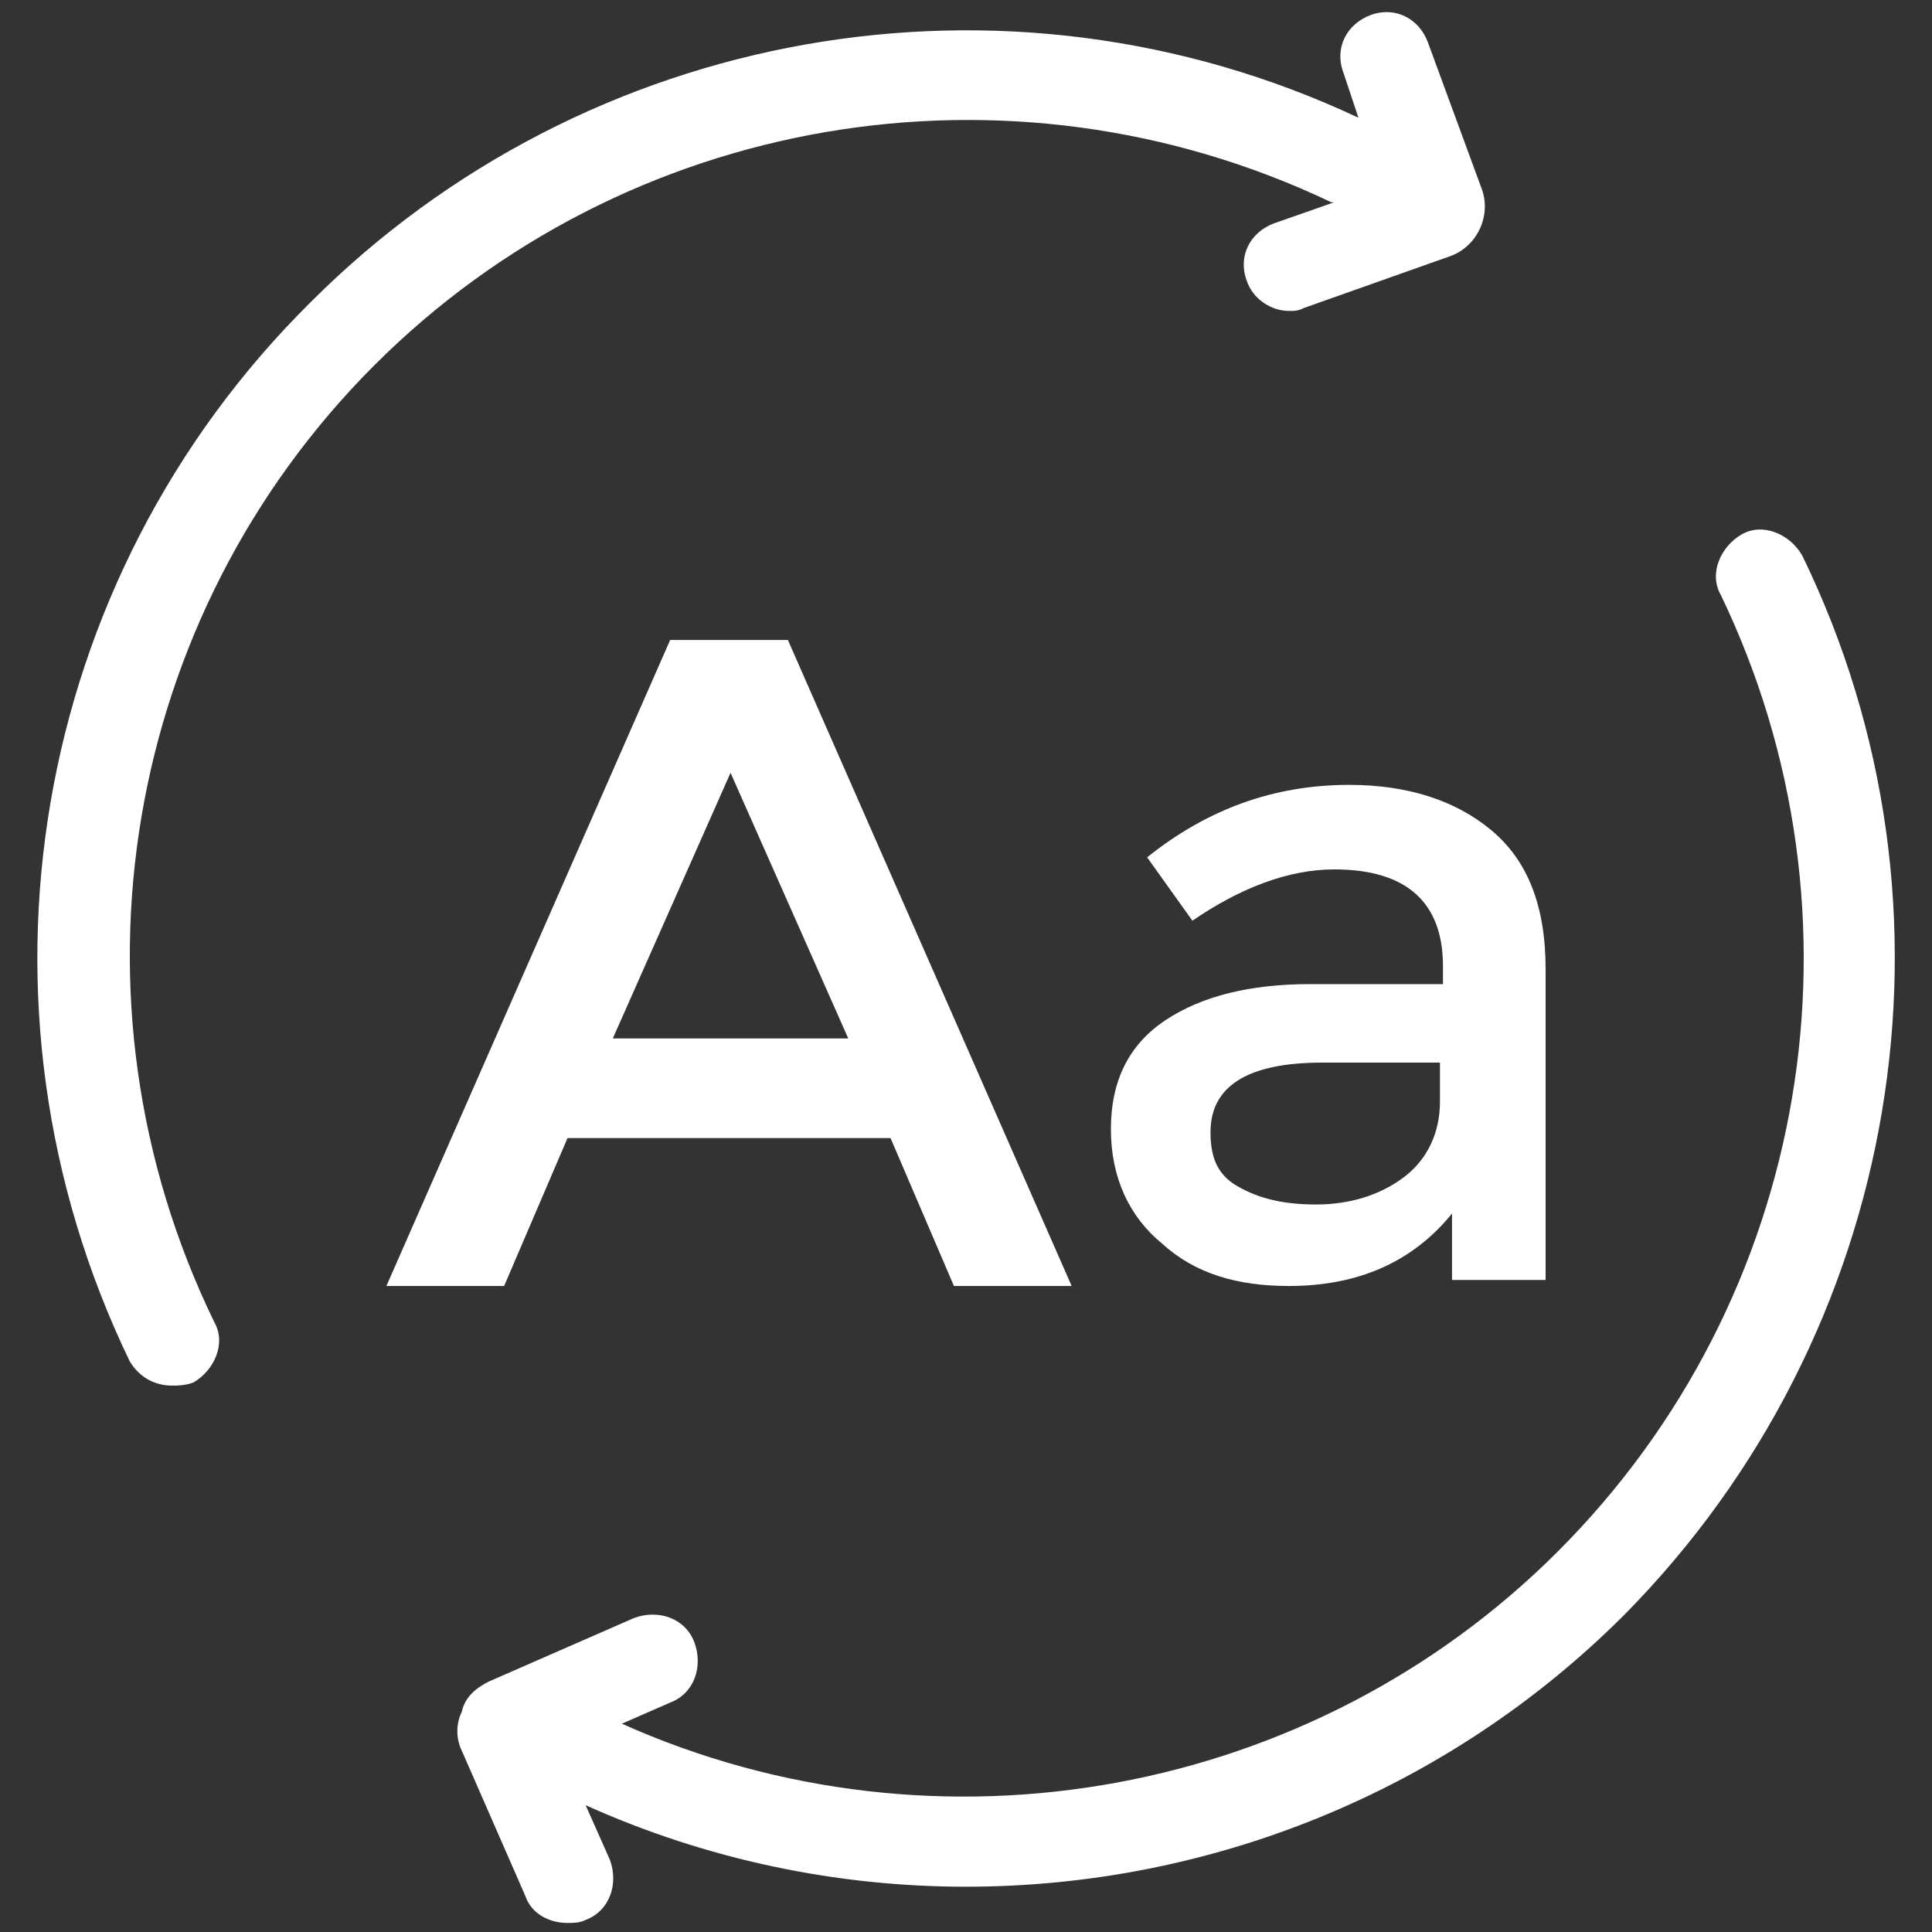 <?xml version="1.0" encoding="utf-8"?>
<!-- Generator: Adobe Illustrator 24.1.0, SVG Export Plug-In . SVG Version: 6.00 Build 0)  -->
<svg version="1.1" id="Layer_1" xmlns="http://www.w3.org/2000/svg" xmlns:xlink="http://www.w3.org/1999/xlink" x="0px" y="0px"
	 viewBox="0 0 64 64" style="enable-background:new 0 0 64 64;" xml:space="preserve">
<rect x="0" y="0" width="64" height="64" fill="#333333" stroke="none"/>
<style type="text/css">
	.st0{fill:#FFFFFF;}
</style>
<g>
	<path class="st0" d="M18.8,37.7h10.7l2.1,4.9h3.9l-9.4-21.4h-3.9l-9.4,21.4h3.9L18.8,37.7z M24.2,25.6l3.9,8.8h-7.8L24.2,25.6z"/>
	<path class="st0" d="M51.2,42.6V32.1c0-2.1-0.6-3.6-1.8-4.6c-1.2-1-2.8-1.5-4.7-1.5c-2.5,0-4.7,0.8-6.7,2.4l1.5,2.1
		c1.6-1.1,3.2-1.7,4.7-1.7c2.4,0,3.6,1.1,3.6,3.2v0.6h-4.4c-2,0-3.6,0.4-4.8,1.2s-1.8,2-1.8,3.6c0,1.6,0.6,2.9,1.7,3.8
		c1.1,1,2.5,1.4,4.2,1.4c2.3,0,4.1-0.8,5.4-2.4v2.2H51.2z M47.7,36.5c0,1-0.4,1.9-1.2,2.5c-0.8,0.6-1.8,0.9-2.9,0.9
		c-1.1,0-1.9-0.2-2.6-0.6s-0.9-1-0.9-1.8c0-1.5,1.2-2.3,3.7-2.3h3.9V36.5z"/>
</g>
<g>
	<path class="st0" d="M59.7,18.4c-0.4-0.7-1.3-1.1-2-0.7c-0.7,0.4-1.1,1.3-0.7,2c5.1,10.6,3,23.3-5.4,31.7
		c-8.1,8.1-20.5,10.4-31,5.7l1.6-0.7c0.8-0.3,1.1-1.2,0.8-2s-1.2-1.1-2-0.8l-4.8,2.1c-0.4,0.2-0.8,0.5-0.9,1c-0.2,0.4-0.2,0.9,0,1.3
		l2.1,4.8c0.2,0.6,0.8,0.9,1.4,0.9c0.2,0,0.4,0,0.6-0.1c0.8-0.3,1.1-1.2,0.8-2l-0.8-1.8c4,1.8,8.3,2.7,12.6,2.7c8,0,15.9-3.1,21.8-9
		C63,44.2,65.4,30.1,59.7,18.4z"/>
	<path class="st0" d="M12.4,12.1c8.3-8.3,21-10.5,31.7-5.4c0,0,0,0,0.1,0l-2,0.7c-0.8,0.3-1.2,1.1-0.9,1.9c0.2,0.6,0.8,1,1.4,1
		c0.2,0,0.3,0,0.5-0.1L48,8.5c0.9-0.3,1.4-1.3,1.1-2.2l-1.8-4.9c-0.3-0.8-1.1-1.2-1.9-0.9c-0.8,0.3-1.2,1.1-0.9,1.9L45,3.9
		c-11.7-5.5-25.6-3-34.7,6.1C1,19.2-1.4,33.3,4.3,45.1c0.3,0.5,0.8,0.8,1.4,0.8c0.2,0,0.4,0,0.7-0.1c0.7-0.4,1.1-1.3,0.7-2
		C1.9,33.1,4.1,20.4,12.4,12.1z"/>
</g>
</svg>
